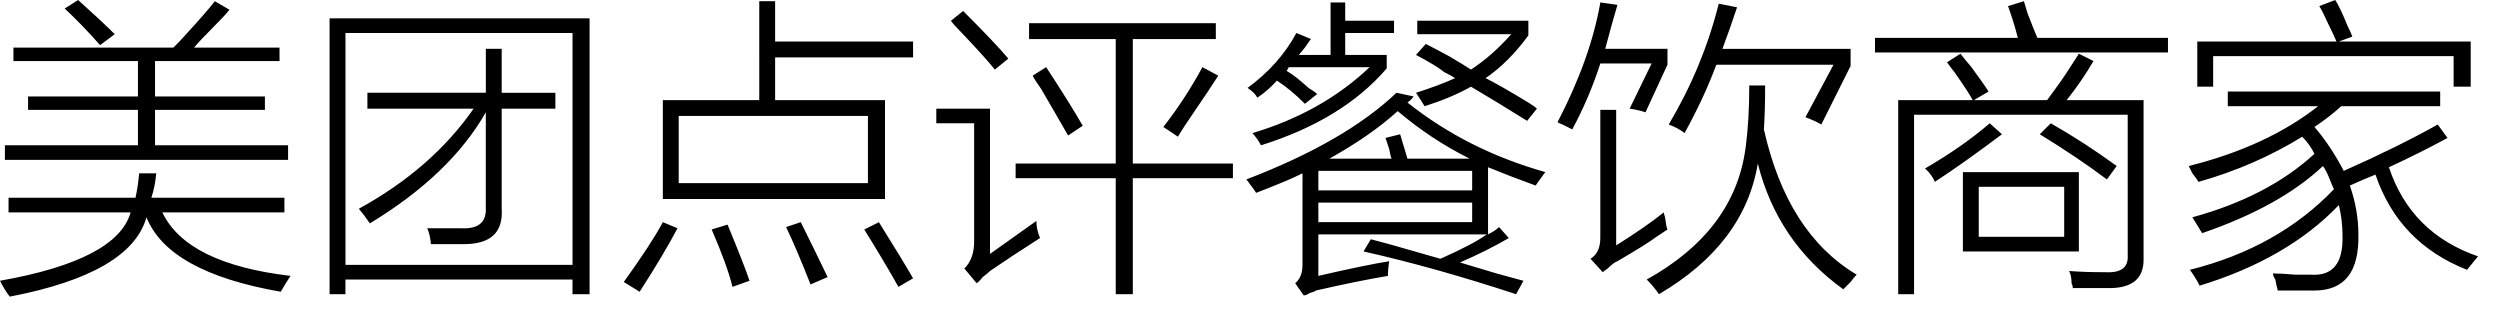 <?xml version="1.0" encoding="utf-8"?>
<!-- Generator: Adobe Illustrator 16.0.0, SVG Export Plug-In . SVG Version: 6.00 Build 0)  -->
<!DOCTYPE svg PUBLIC "-//W3C//DTD SVG 1.1//EN" "http://www.w3.org/Graphics/SVG/1.1/DTD/svg11.dtd">
<svg version="1.1" id="图层_1" xmlns="http://www.w3.org/2000/svg" xmlns:xlink="http://www.w3.org/1999/xlink" x="0px" y="0px"
	 width="96px" height="12px" viewBox="0 0 96 12" enable-background="new 0 0 96 12" xml:space="preserve">
<title>Slice</title>
<desc>Created with Sketch.</desc>
<g id="修改确认版">
	<g id="Group-47">
		<path id="美团点评餐饮商家-copy" d="M1.078,3.703h4.219V2.344H0.516V1.828h6.141c0.062-0.062,0.141-0.141,0.234-0.234
			C7.609,0.812,8.062,0.297,8.25,0.047l0.562,0.328C8.688,0.531,8.469,0.766,8.156,1.078c-0.344,0.344-0.578,0.594-0.703,0.75h3.281
			v0.516H5.953v1.359h4.219v0.516H5.953v1.359h5.109v0.562H0.188V5.578h5.109V4.219H1.078V3.703z M5.344,6.656H6
			C5.969,7,5.906,7.312,5.812,7.594h5.109v0.562H6.234c0.625,1.312,2.266,2.125,4.922,2.438c-0.125,0.188-0.25,0.391-0.375,0.609
			c-2.875-0.5-4.594-1.453-5.156-2.859c-0.406,1.438-2.156,2.453-5.25,3.047C0.25,11.234,0.125,11.031,0,10.781
			c3-0.531,4.672-1.406,5.016-2.625H0.328V7.594h4.875C5.266,7.312,5.312,7,5.344,6.656L5.344,6.656z M2.484,0.328L3,0
			c0.625,0.562,1.094,1,1.406,1.312L3.844,1.734C3.375,1.203,2.922,0.734,2.484,0.328L2.484,0.328z M12.656,0.703h9.984v10.594
			h-0.656v-0.562h-8.719v0.562h-0.609V0.703z M13.266,1.266v8.906h8.719V1.266H13.266z M14.109,3.562h4.547V1.875h0.609v1.688h2.062
			v0.609h-2.062v3.844c0.062,0.906-0.422,1.359-1.453,1.359h-1.266c0-0.062-0.016-0.172-0.047-0.328
			c-0.031-0.125-0.062-0.219-0.094-0.281h1.312c0.656,0.031,0.969-0.234,0.938-0.797V4.312c-0.906,1.594-2.391,3.016-4.453,4.266
			c-0.125-0.188-0.266-0.375-0.422-0.562c1.875-1.031,3.344-2.312,4.406-3.844h-4.078V3.562z M29.156,0.047h0.609v1.547h5.297v0.609
			h-5.297v1.641h4.219v3.797h-8.531V3.844h3.703V0.047z M26.062,4.453v2.578h7.266V4.453H26.062z M23.953,10.828
			c0.719-1,1.219-1.766,1.5-2.297l0.562,0.234c-0.344,0.656-0.828,1.469-1.453,2.438L23.953,10.828z M34.5,11.016
			c-0.406-0.719-0.844-1.453-1.312-2.203l0.562-0.281c0.625,1,1.062,1.719,1.312,2.156L34.5,11.016z M31.125,10.922
			c-0.344-0.875-0.656-1.609-0.938-2.203l0.562-0.188c0.312,0.625,0.656,1.328,1.031,2.109L31.125,10.922z M27.938,8.625
			c0.438,1.062,0.719,1.781,0.844,2.156l-0.656,0.234C28,10.484,27.734,9.75,27.328,8.812L27.938,8.625z M39,6.281h3.844V1.5h-3.328
			V0.891h7.172V1.5H43.5v4.781h3.844v0.562H43.5v4.453h-0.656V6.844H39V6.281z M38.016,4.172V9.75l1.781-1.266
			c0,0.219,0.047,0.438,0.141,0.656c-0.781,0.5-1.422,0.922-1.922,1.266c-0.062,0.062-0.156,0.141-0.281,0.234
			c-0.094,0.125-0.172,0.203-0.234,0.234l-0.469-0.562c0.25-0.25,0.375-0.594,0.375-1.031V4.734h-1.453V4.172H38.016z M45.234,5.25
			l-0.562-0.375c0.562-0.719,1.062-1.484,1.5-2.297l0.609,0.328c-0.219,0.344-0.531,0.812-0.938,1.406
			C45.562,4.719,45.359,5.031,45.234,5.25L45.234,5.25z M39.656,2.906l0.516-0.328c0.594,0.906,1.062,1.656,1.406,2.25l-0.562,0.375
			c-0.25-0.438-0.594-1.031-1.031-1.781C39.828,3.203,39.719,3.031,39.656,2.906L39.656,2.906z M38.203,2.672
			c-0.25-0.312-0.688-0.797-1.312-1.453c-0.188-0.188-0.312-0.328-0.375-0.422l0.469-0.375c0.844,0.844,1.422,1.453,1.734,1.828
			L38.203,2.672z M52.359,9.656l0.281-0.469c0.375,0.094,0.938,0.25,1.688,0.469c0.438,0.125,0.766,0.219,0.984,0.281
			C56.156,9.562,56.75,9.25,57.094,9h-6.469v1.594c1.219-0.281,2.125-0.469,2.719-0.562c-0.031,0.188-0.047,0.375-0.047,0.562
			c-0.75,0.125-1.672,0.312-2.766,0.562c-0.031,0.031-0.109,0.062-0.234,0.094c-0.094,0.062-0.172,0.094-0.234,0.094l-0.328-0.469
			c0.188-0.156,0.281-0.391,0.281-0.703V6.656c-0.125,0.062-0.328,0.156-0.609,0.281c-0.531,0.219-0.922,0.375-1.172,0.469
			C48.203,7.344,48.125,7.234,48,7.078c-0.062-0.094-0.109-0.156-0.141-0.188c2.531-0.969,4.453-2.078,5.766-3.328l0.656,0.141
			c-0.062,0.094-0.141,0.172-0.234,0.234c1.531,1.219,3.297,2.109,5.297,2.672c-0.031,0.031-0.078,0.094-0.141,0.188
			c-0.094,0.125-0.172,0.234-0.234,0.328c-0.688-0.25-1.297-0.484-1.828-0.703V9c0.188-0.094,0.328-0.188,0.422-0.281l0.375,0.422
			c-0.531,0.312-1.156,0.625-1.875,0.938c0.312,0.094,0.781,0.234,1.406,0.422c0.469,0.125,0.812,0.219,1.031,0.281l-0.281,0.516
			C56.125,10.609,54.172,10.062,52.359,9.656L52.359,9.656z M51.094,0.094h0.562v0.703h1.875v0.469h-1.875v0.844h1.594v0.516
			c-1.125,1.312-2.734,2.297-4.828,2.953c-0.031-0.062-0.078-0.141-0.141-0.234c-0.094-0.125-0.156-0.203-0.188-0.234
			c1.781-0.531,3.281-1.375,4.5-2.531H49.5c0,0-0.016,0.016-0.047,0.047c0,0.031-0.016,0.062-0.047,0.094
			c0.219,0.125,0.5,0.344,0.844,0.656c0.156,0.094,0.266,0.172,0.328,0.234l-0.469,0.375c-0.375-0.375-0.734-0.672-1.078-0.891
			c-0.219,0.25-0.469,0.469-0.75,0.656c-0.062-0.125-0.188-0.25-0.375-0.375c0.812-0.594,1.438-1.297,1.875-2.109L50.344,1.5
			c-0.031,0.031-0.078,0.094-0.141,0.188c-0.031,0.062-0.141,0.203-0.328,0.422h1.219V0.094z M54.375,2.109l0.375-0.422
			c0.188,0.094,0.484,0.25,0.891,0.469c0.375,0.219,0.656,0.391,0.844,0.516c0.531-0.344,1.047-0.797,1.547-1.359h-3.609V0.797
			h4.266v0.562c-0.5,0.688-1.047,1.234-1.641,1.641c0.375,0.188,0.922,0.5,1.641,0.938c0.156,0.094,0.266,0.172,0.328,0.234
			l-0.375,0.469c-0.75-0.469-1.469-0.906-2.156-1.312c-0.5,0.281-1.094,0.531-1.781,0.75C54.609,3.922,54.5,3.75,54.375,3.562
			c0.594-0.188,1.094-0.375,1.5-0.562c-0.094-0.062-0.234-0.141-0.422-0.234C55.266,2.609,54.906,2.391,54.375,2.109L54.375,2.109z
			 M50.625,8.531h5.906v-0.75h-5.906V8.531z M50.625,6.562v0.75h5.906v-0.75H50.625z M53.203,5.297l0.562-0.141
			c0.031,0.094,0.078,0.25,0.141,0.469S54.016,6,54.047,6.094h2.391c-1-0.5-1.922-1.109-2.766-1.828
			c-0.688,0.625-1.562,1.234-2.625,1.828h2.391c-0.031-0.062-0.062-0.188-0.094-0.375C53.281,5.531,53.234,5.391,53.203,5.297
			L53.203,5.297z M63.234,10.734c2.25-1.25,3.516-2.938,3.797-5.062c0.094-0.688,0.141-1.484,0.141-2.391h0.609
			c0,0.656-0.016,1.219-0.047,1.688c0.594,2.656,1.781,4.516,3.562,5.578c-0.062,0.062-0.141,0.156-0.234,0.281l-0.281,0.281
			C69.094,9.891,68,8.281,67.5,6.281c-0.344,2.062-1.609,3.734-3.797,5.016C63.578,11.109,63.422,10.922,63.234,10.734
			L63.234,10.734z M64.688,5.109c-0.156-0.125-0.359-0.234-0.609-0.328C64.953,3.312,65.594,1.766,66,0.141l0.703,0.141
			c-0.188,0.562-0.375,1.094-0.562,1.594h4.922v0.656l-1.125,2.25c-0.156-0.094-0.359-0.188-0.609-0.281l1.078-2.016h-4.5
			C65.594,3.328,65.188,4.203,64.688,5.109L64.688,5.109z M60.375,4.969C60.312,4.938,60.188,4.875,60,4.781
			c-0.094-0.031-0.156-0.062-0.188-0.094c0.844-1.625,1.391-3.156,1.641-4.594l0.656,0.094c-0.156,0.531-0.312,1.094-0.469,1.688
			h2.391v0.609l-0.844,1.828C63,4.25,62.797,4.203,62.578,4.172l0.844-1.734h-1.969C61.172,3.312,60.812,4.156,60.375,4.969
			L60.375,4.969z M62.062,9.422c0.75-0.469,1.359-0.891,1.828-1.266c0,0.031,0.016,0.094,0.047,0.188
			C63.969,8.594,64,8.75,64.031,8.812c-0.094,0.062-0.234,0.156-0.422,0.281c-0.25,0.188-0.75,0.5-1.5,0.938
			c-0.094,0.031-0.219,0.125-0.375,0.281c-0.094,0.062-0.156,0.109-0.188,0.141l-0.469-0.516c0.25-0.156,0.375-0.422,0.375-0.797
			V4.219h0.609V9.422z M74.766,2.391l0.516-0.328c0.094,0.125,0.234,0.297,0.422,0.516c0.344,0.469,0.562,0.781,0.656,0.938
			l-0.562,0.328h2.812c0.094-0.125,0.219-0.297,0.375-0.516c0.188-0.25,0.469-0.672,0.844-1.266l0.562,0.281
			c-0.312,0.531-0.656,1.031-1.031,1.5h2.953v6.047c0.031,0.781-0.406,1.172-1.312,1.172h-1.406c0-0.062-0.016-0.125-0.047-0.188
			c0-0.188-0.031-0.344-0.094-0.469c0.375,0.031,0.844,0.047,1.406,0.047c0.594,0.031,0.875-0.188,0.844-0.656V4.406H73.5v6.891
			h-0.609V3.844h2.859c-0.094-0.188-0.328-0.547-0.703-1.078C74.922,2.609,74.828,2.484,74.766,2.391L74.766,2.391z M79.828,9.656
			h-4.453V6.609h4.453V9.656z M77.109,0.234l0.609-0.188c0.031,0.094,0.078,0.25,0.141,0.469c0.156,0.406,0.281,0.719,0.375,0.938
			h5.016v0.562H72V1.453h5.484C77.391,1.078,77.266,0.672,77.109,0.234L77.109,0.234z M75.984,7.172v1.922h3.281V7.172H75.984z
			 M76.406,4.734l0.469,0.422c-1,0.75-1.859,1.359-2.578,1.828c-0.031-0.094-0.109-0.219-0.234-0.375
			C74,6.547,73.953,6.5,73.922,6.469C74.891,5.906,75.719,5.328,76.406,4.734L76.406,4.734z M78.328,5.156l0.422-0.422
			c0.875,0.5,1.719,1.047,2.531,1.641l-0.375,0.516C80.156,6.328,79.297,5.75,78.328,5.156L78.328,5.156z M84.562,8.953
			c-0.156-0.25-0.281-0.453-0.375-0.609c1.938-0.531,3.5-1.344,4.688-2.438c-0.125-0.25-0.281-0.469-0.469-0.656
			C87.188,6,85.859,6.578,84.422,6.984c-0.031-0.062-0.109-0.172-0.234-0.328c-0.062-0.125-0.109-0.219-0.141-0.281
			c2-0.5,3.656-1.266,4.969-2.297h-3.469V3.516h8.156v0.562h-3.797c-0.312,0.281-0.656,0.547-1.031,0.797
			C89.281,5.344,89.656,5.906,90,6.562c1.406-0.625,2.609-1.219,3.609-1.781l0.375,0.516c-0.688,0.375-1.438,0.75-2.25,1.125
			c0.562,1.688,1.703,2.828,3.422,3.422c-0.125,0.156-0.266,0.328-0.422,0.516c-1.75-0.688-2.922-1.906-3.516-3.656
			c-0.312,0.125-0.641,0.266-0.984,0.422C90.453,7.75,90.562,8.375,90.562,9c0.031,1.438-0.531,2.156-1.688,2.156h-1.406
			c-0.031-0.094-0.062-0.234-0.094-0.422c-0.062-0.094-0.094-0.172-0.094-0.234c0.219,0,0.5,0.016,0.844,0.047h0.609
			c0.844,0.062,1.25-0.438,1.219-1.5c0-0.406-0.047-0.797-0.141-1.172c-1.312,1.375-3.094,2.406-5.344,3.094
			c-0.094-0.188-0.219-0.391-0.375-0.609c2.25-0.562,4.094-1.594,5.531-3.094c-0.031-0.062-0.078-0.172-0.141-0.328
			c-0.094-0.25-0.188-0.438-0.281-0.562C88.109,7.406,86.562,8.266,84.562,8.953L84.562,8.953z M89.062,0.234L89.672,0
			c0.125,0.188,0.281,0.516,0.469,0.984c0.094,0.188,0.156,0.328,0.188,0.422l-0.516,0.188h5.062v1.734h-0.656V2.156h-9.234v1.172
			h-0.609V1.594h5.344c-0.062-0.156-0.172-0.391-0.328-0.703C89.266,0.609,89.156,0.391,89.062,0.234L89.062,0.234z"/>
	</g>
</g>
</svg>
